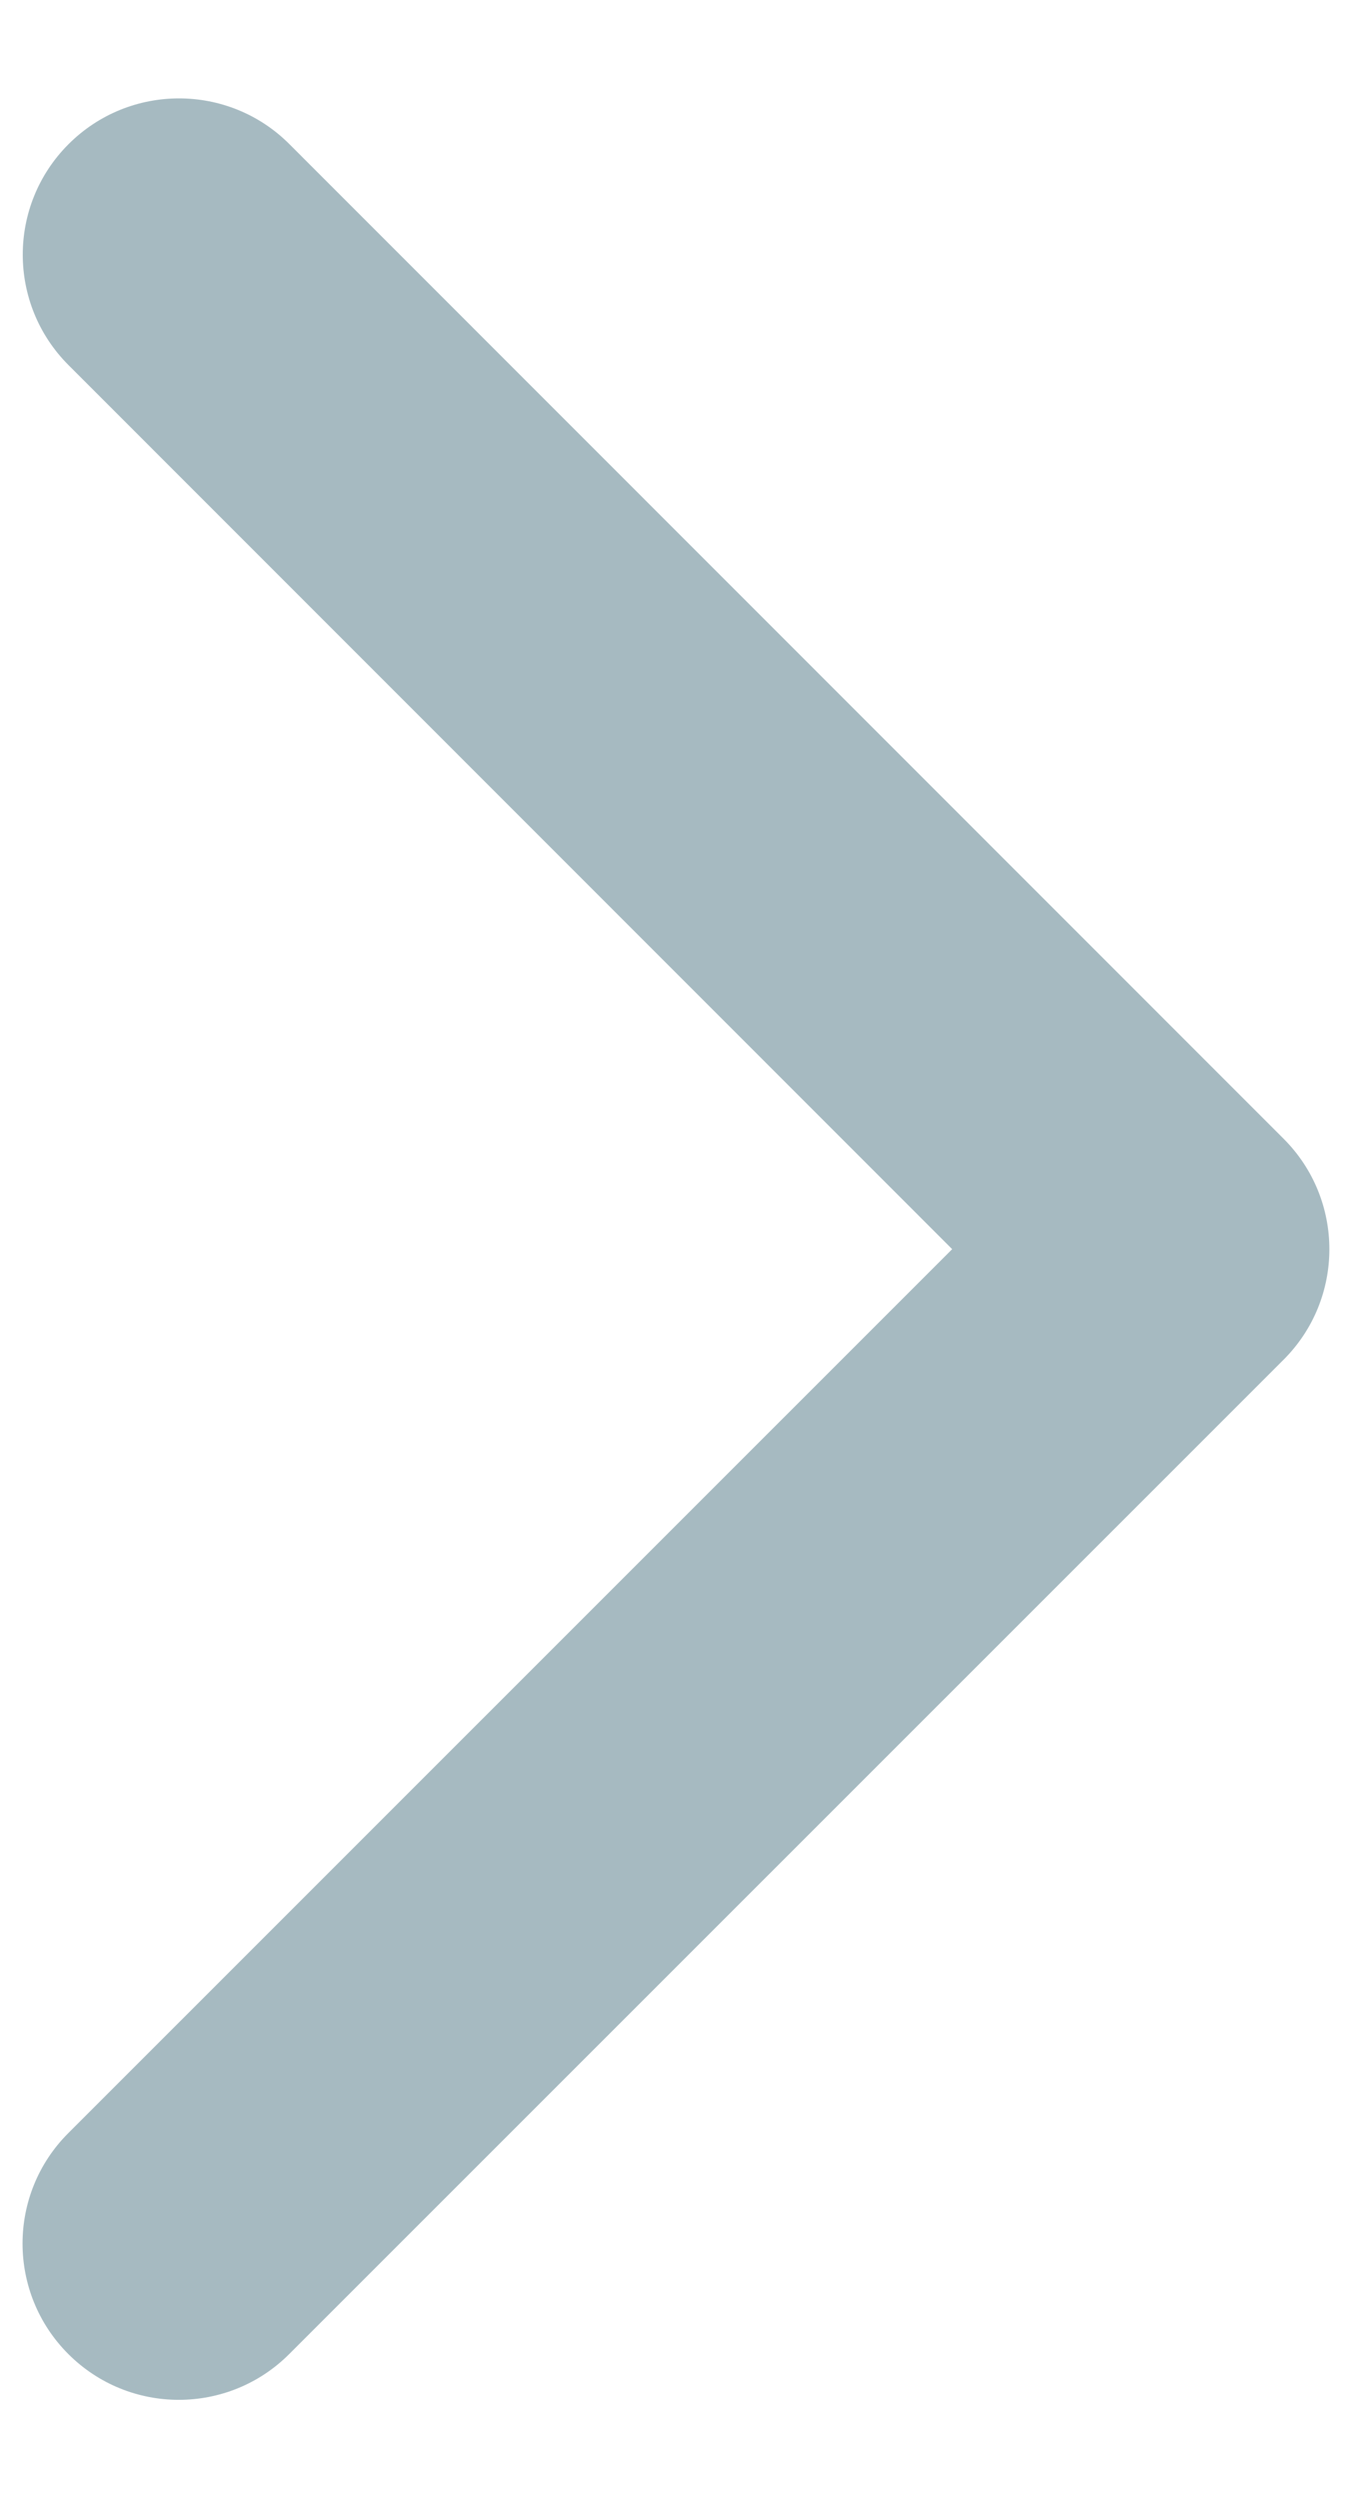 <svg width="13" height="24" viewBox="0 0 13 24" fill="none" xmlns="http://www.w3.org/2000/svg">
<path d="M12.324 13.052C12.91 12.466 12.91 11.517 12.324 10.931L2.779 1.384C2.194 0.798 1.244 0.798 0.658 1.384C0.072 1.97 0.072 2.919 0.658 3.505L9.142 11.991L0.656 20.476C0.07 21.061 0.07 22.011 0.656 22.597C1.242 23.183 2.191 23.183 2.777 22.597L12.324 13.052ZM10.905 13.492L11.263 13.492L11.264 10.492L10.905 10.492L10.905 13.492Z" fill="#A6BAC1"/>
</svg>
